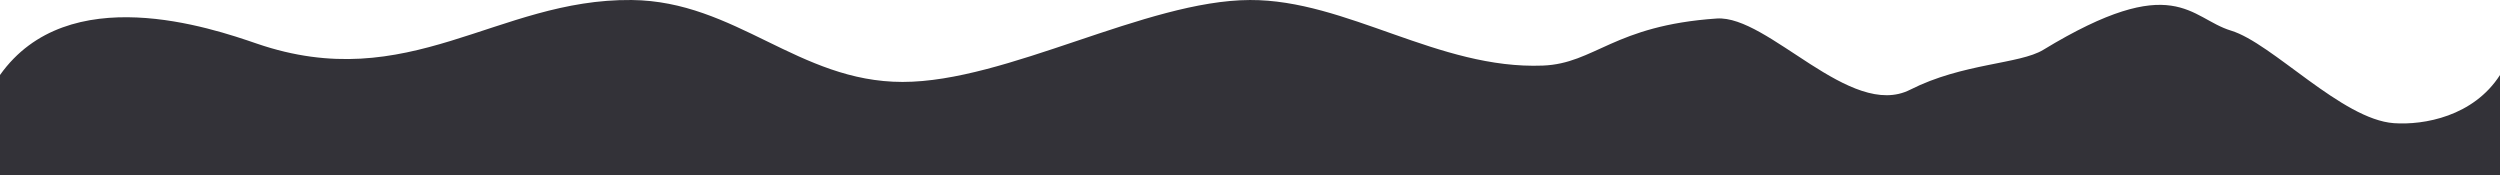 <svg viewBox="0 0 264.583 18.521" xmlns="http://www.w3.org/2000/svg"><path fill="#333238" d="M0 7.938C7.21-2.215 22.378 2.967 27.177 4.615 43.28 10.145 52.578-.138 66.84.001 77.87.11 84.495 8.67 95.52 8.671c11.025.002 25.745-8.632 36.773-8.67 10.215-.035 19.967 7.376 30.992 6.94 5.512-.217 7.47-4.235 18.4-4.981 5.466-.373 14.145 10.747 20.474 7.535 5.564-2.824 11.578-2.694 14.082-4.217 13.9-8.45 15.528-3.35 19.877-2.036 4.349 1.313 11.738 9.41 17.242 9.795 3.164.221 8.408-.712 11.224-5.099v10.583H0Z"/></svg>